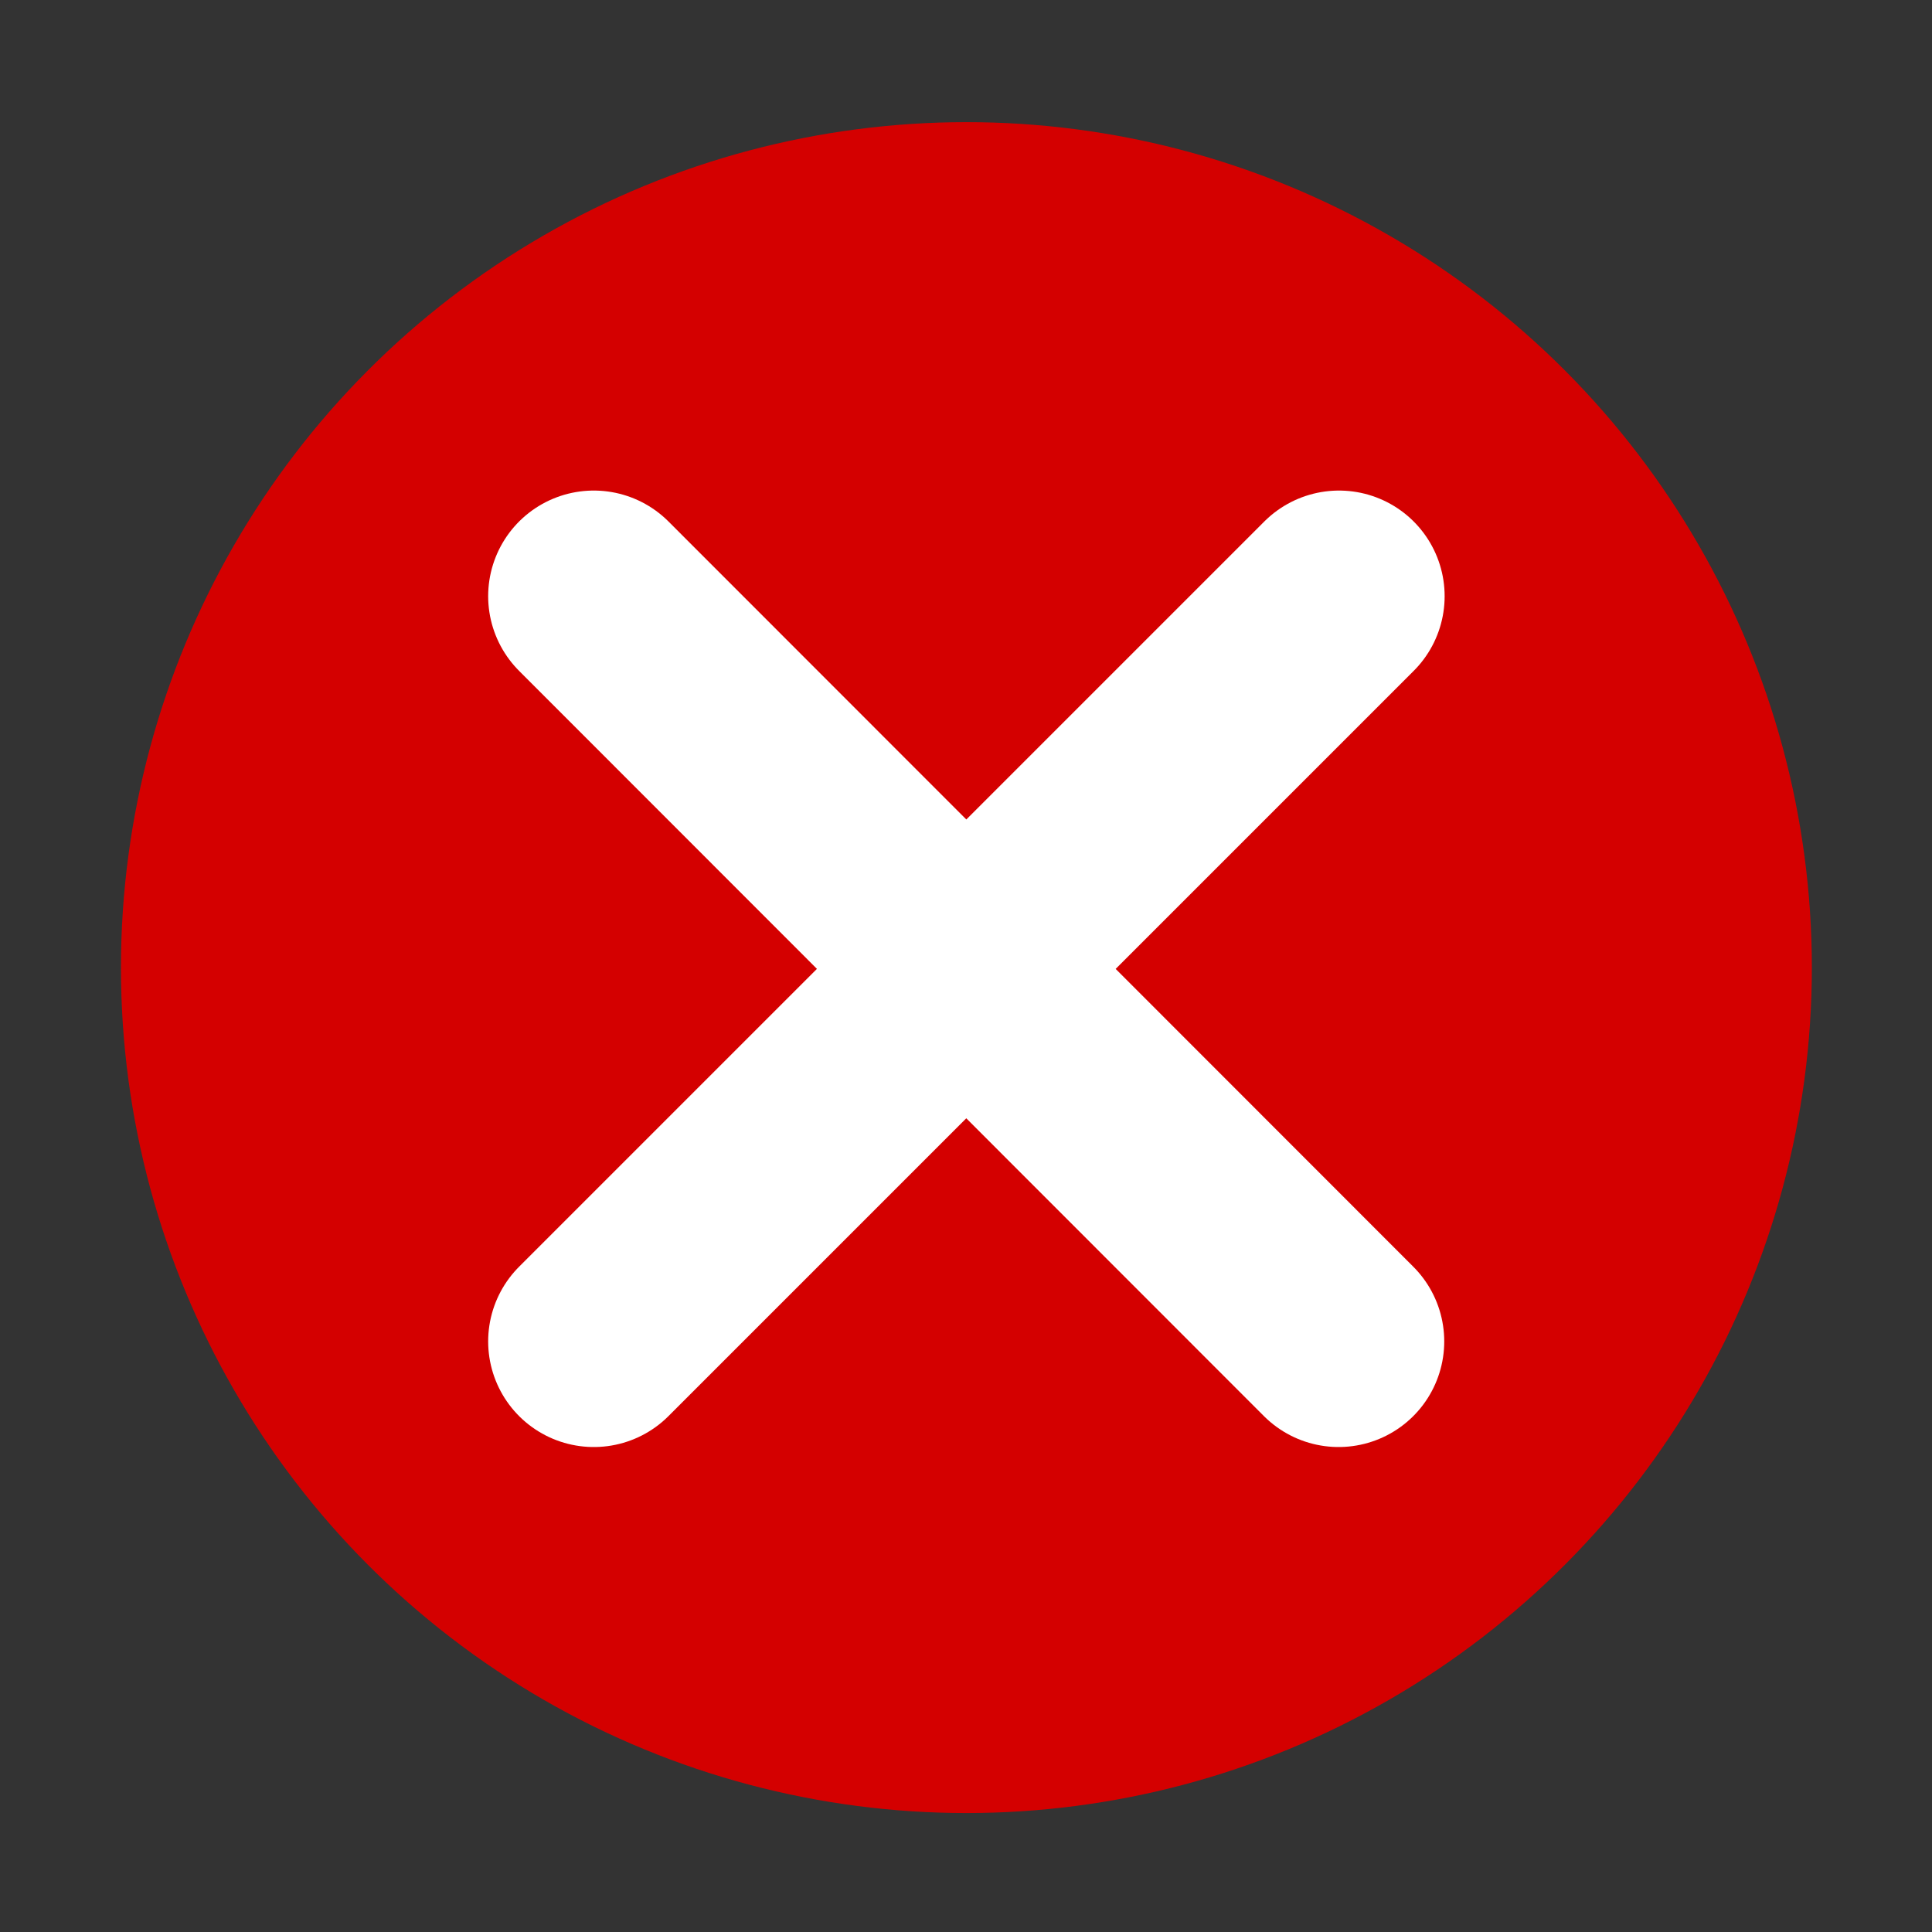 <svg width="16" height="16" viewBox="0 0 4.233 4.233" xmlns="http://www.w3.org/2000/svg"><rect x="0" y="0" width="4.233" height="4.233" fill="#333333" stroke="none"/><g transform="translate(.265 -255.9) scale(.875)"><circle cx="2.117" cy="294.88" r="2.117" fill="#d40000"/><path d="m1.184 293.95 1.865 1.866M3.05 293.95l-1.866 1.866" fill="none" stroke="#fff" stroke-linecap="round" stroke-linejoin="round" stroke-width=".529"/></g></svg>